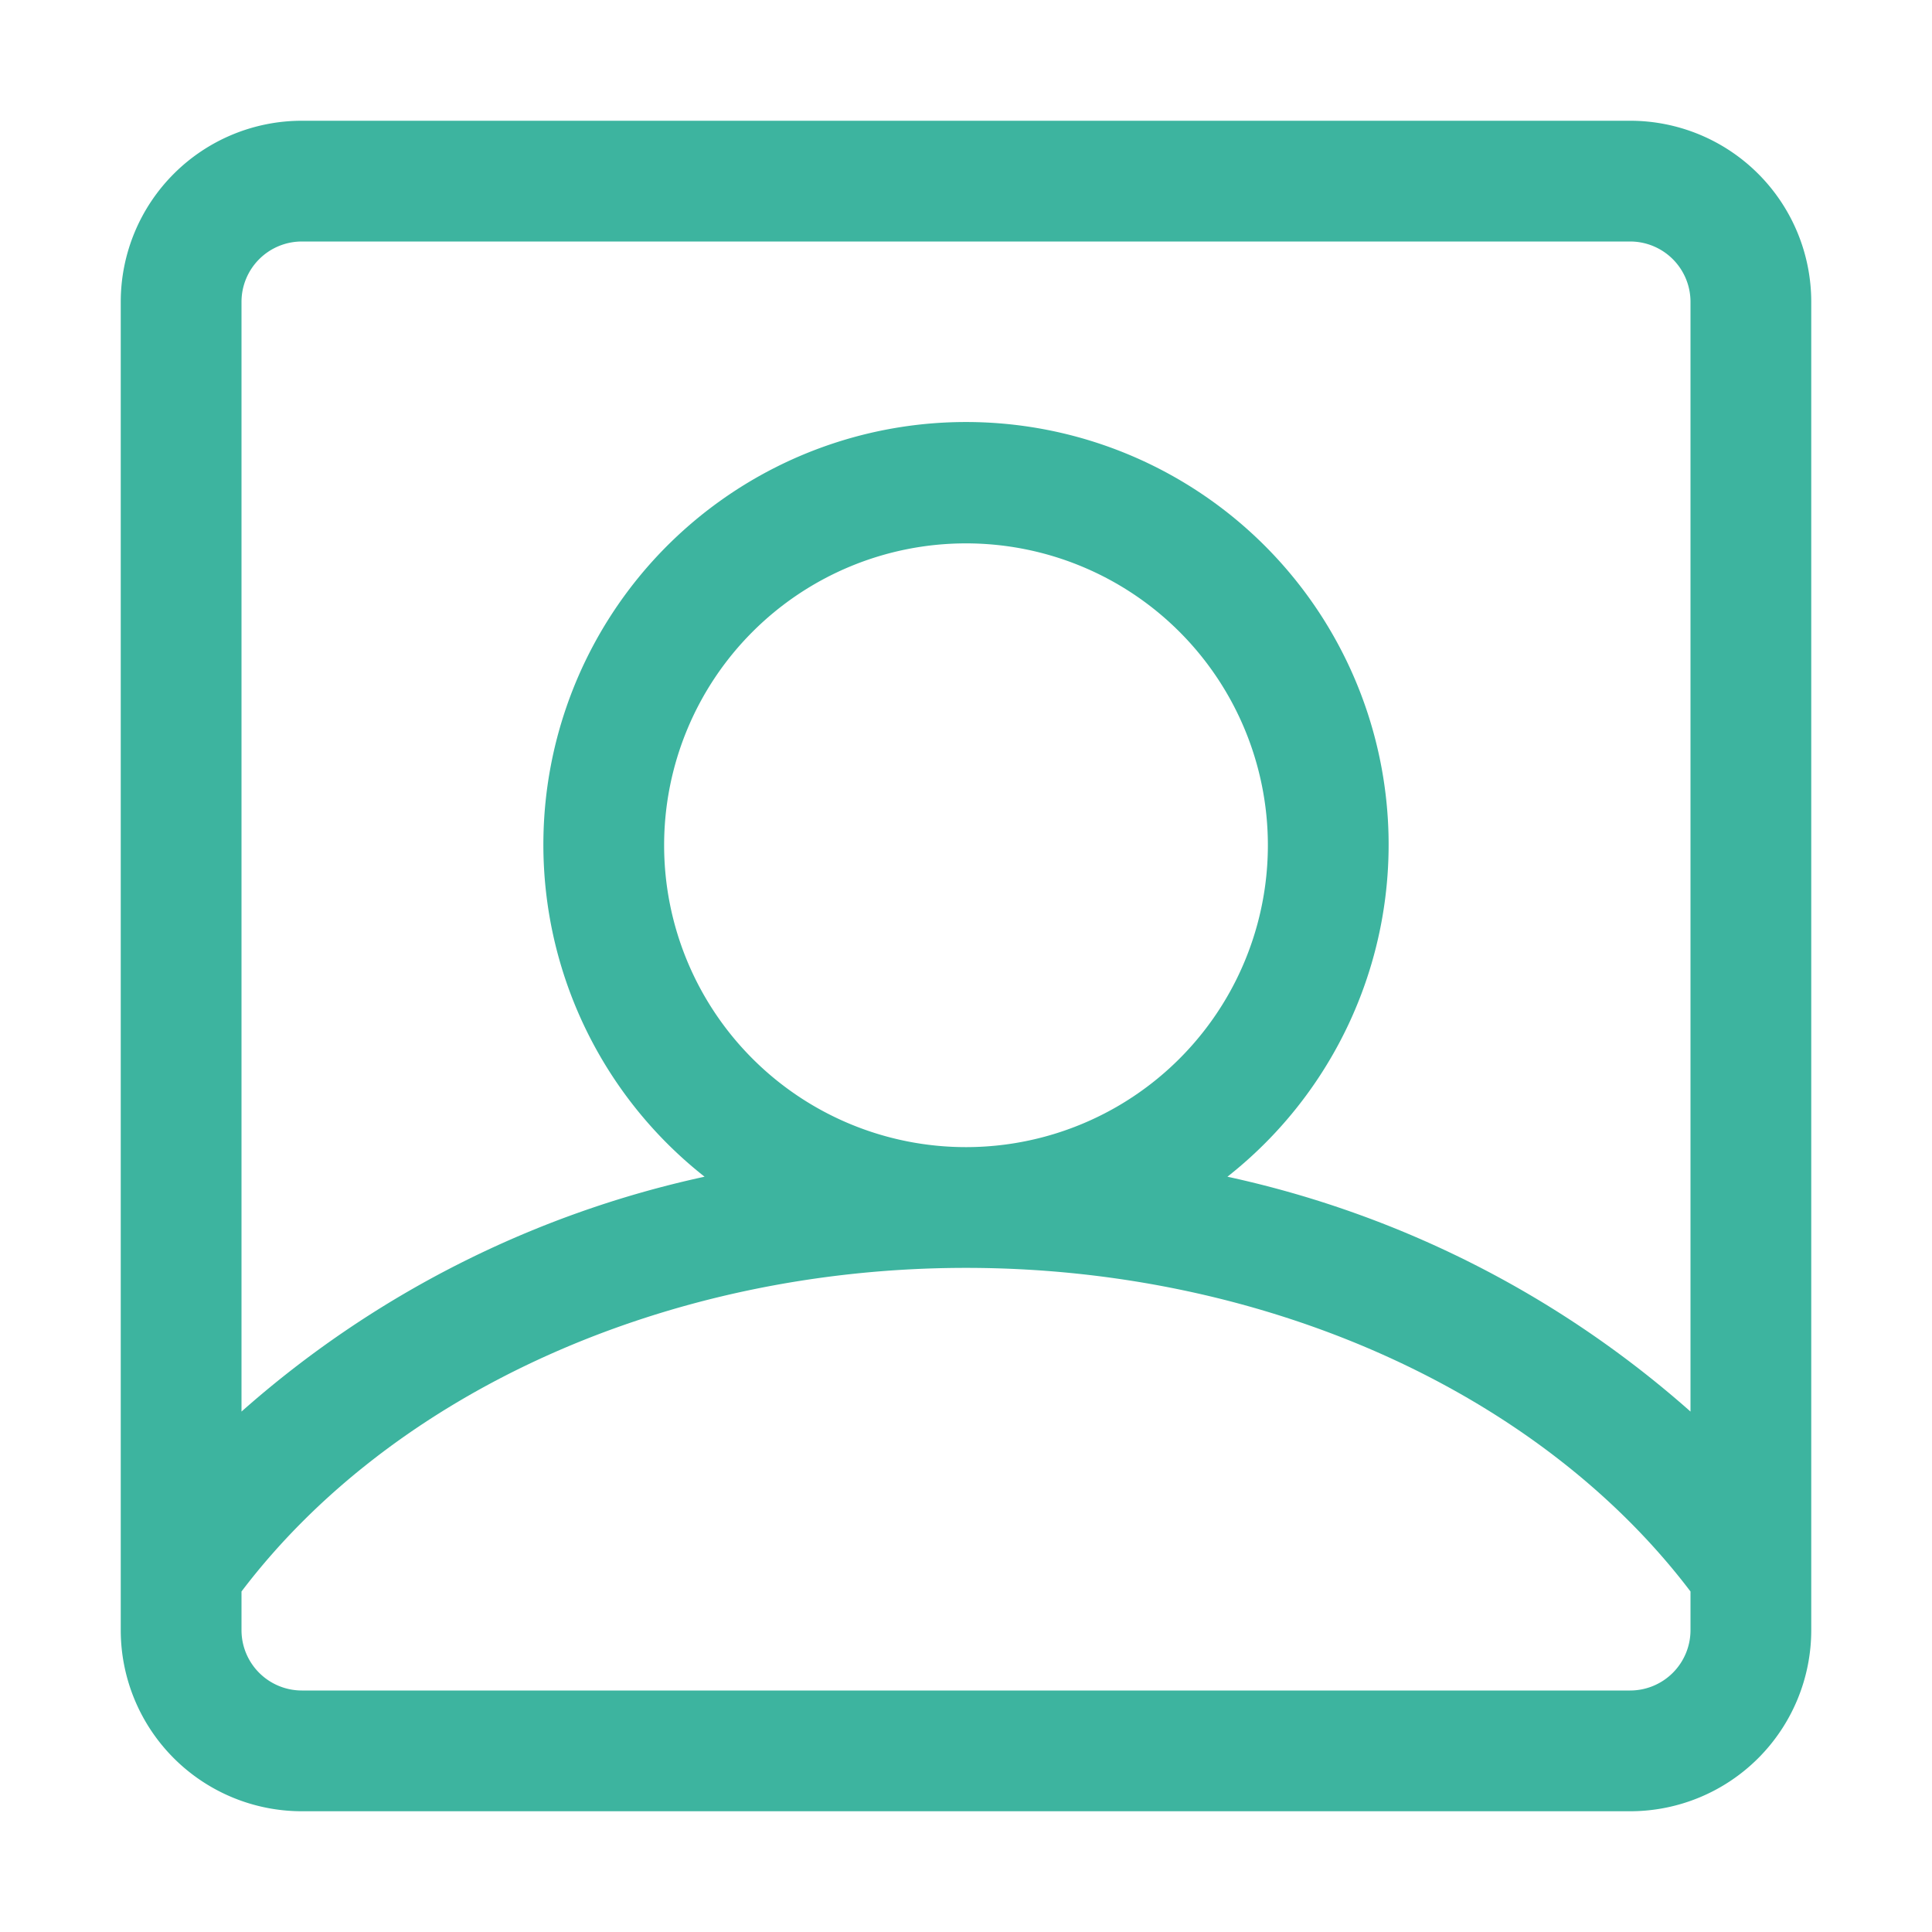 <svg id="Icons" height="512" fill="#3db49f" viewBox="0 0 32 32" width="512" xmlns="http://www.w3.org/2000/svg">
    <path d="m2 27a3 3 0 0 0 3 3h22a3 3 0 0 0 3-3v-22a3 3 0 0 0 -3-3h-22a3 3 0 0 0 -3 3zm2-22a1 1 0 0 1 1-1h22a1 1 0 0 1 1 1v18.38a17 17 0 0 0 -7.67-3.89 7 7 0 1 0 -8.66 0 17 17 0 0 0 -7.67 3.89zm12 14a5 5 0 1 1 5-5 5 5 0 0 1 -5 5zm-12 7.36c2.51-3.31 7.07-5.36 12-5.36s9.49 2.05 12 5.36v.64a1 1 0 0 1 -1 1h-22a1 1 0 0 1 -1-1z"/>
</svg>